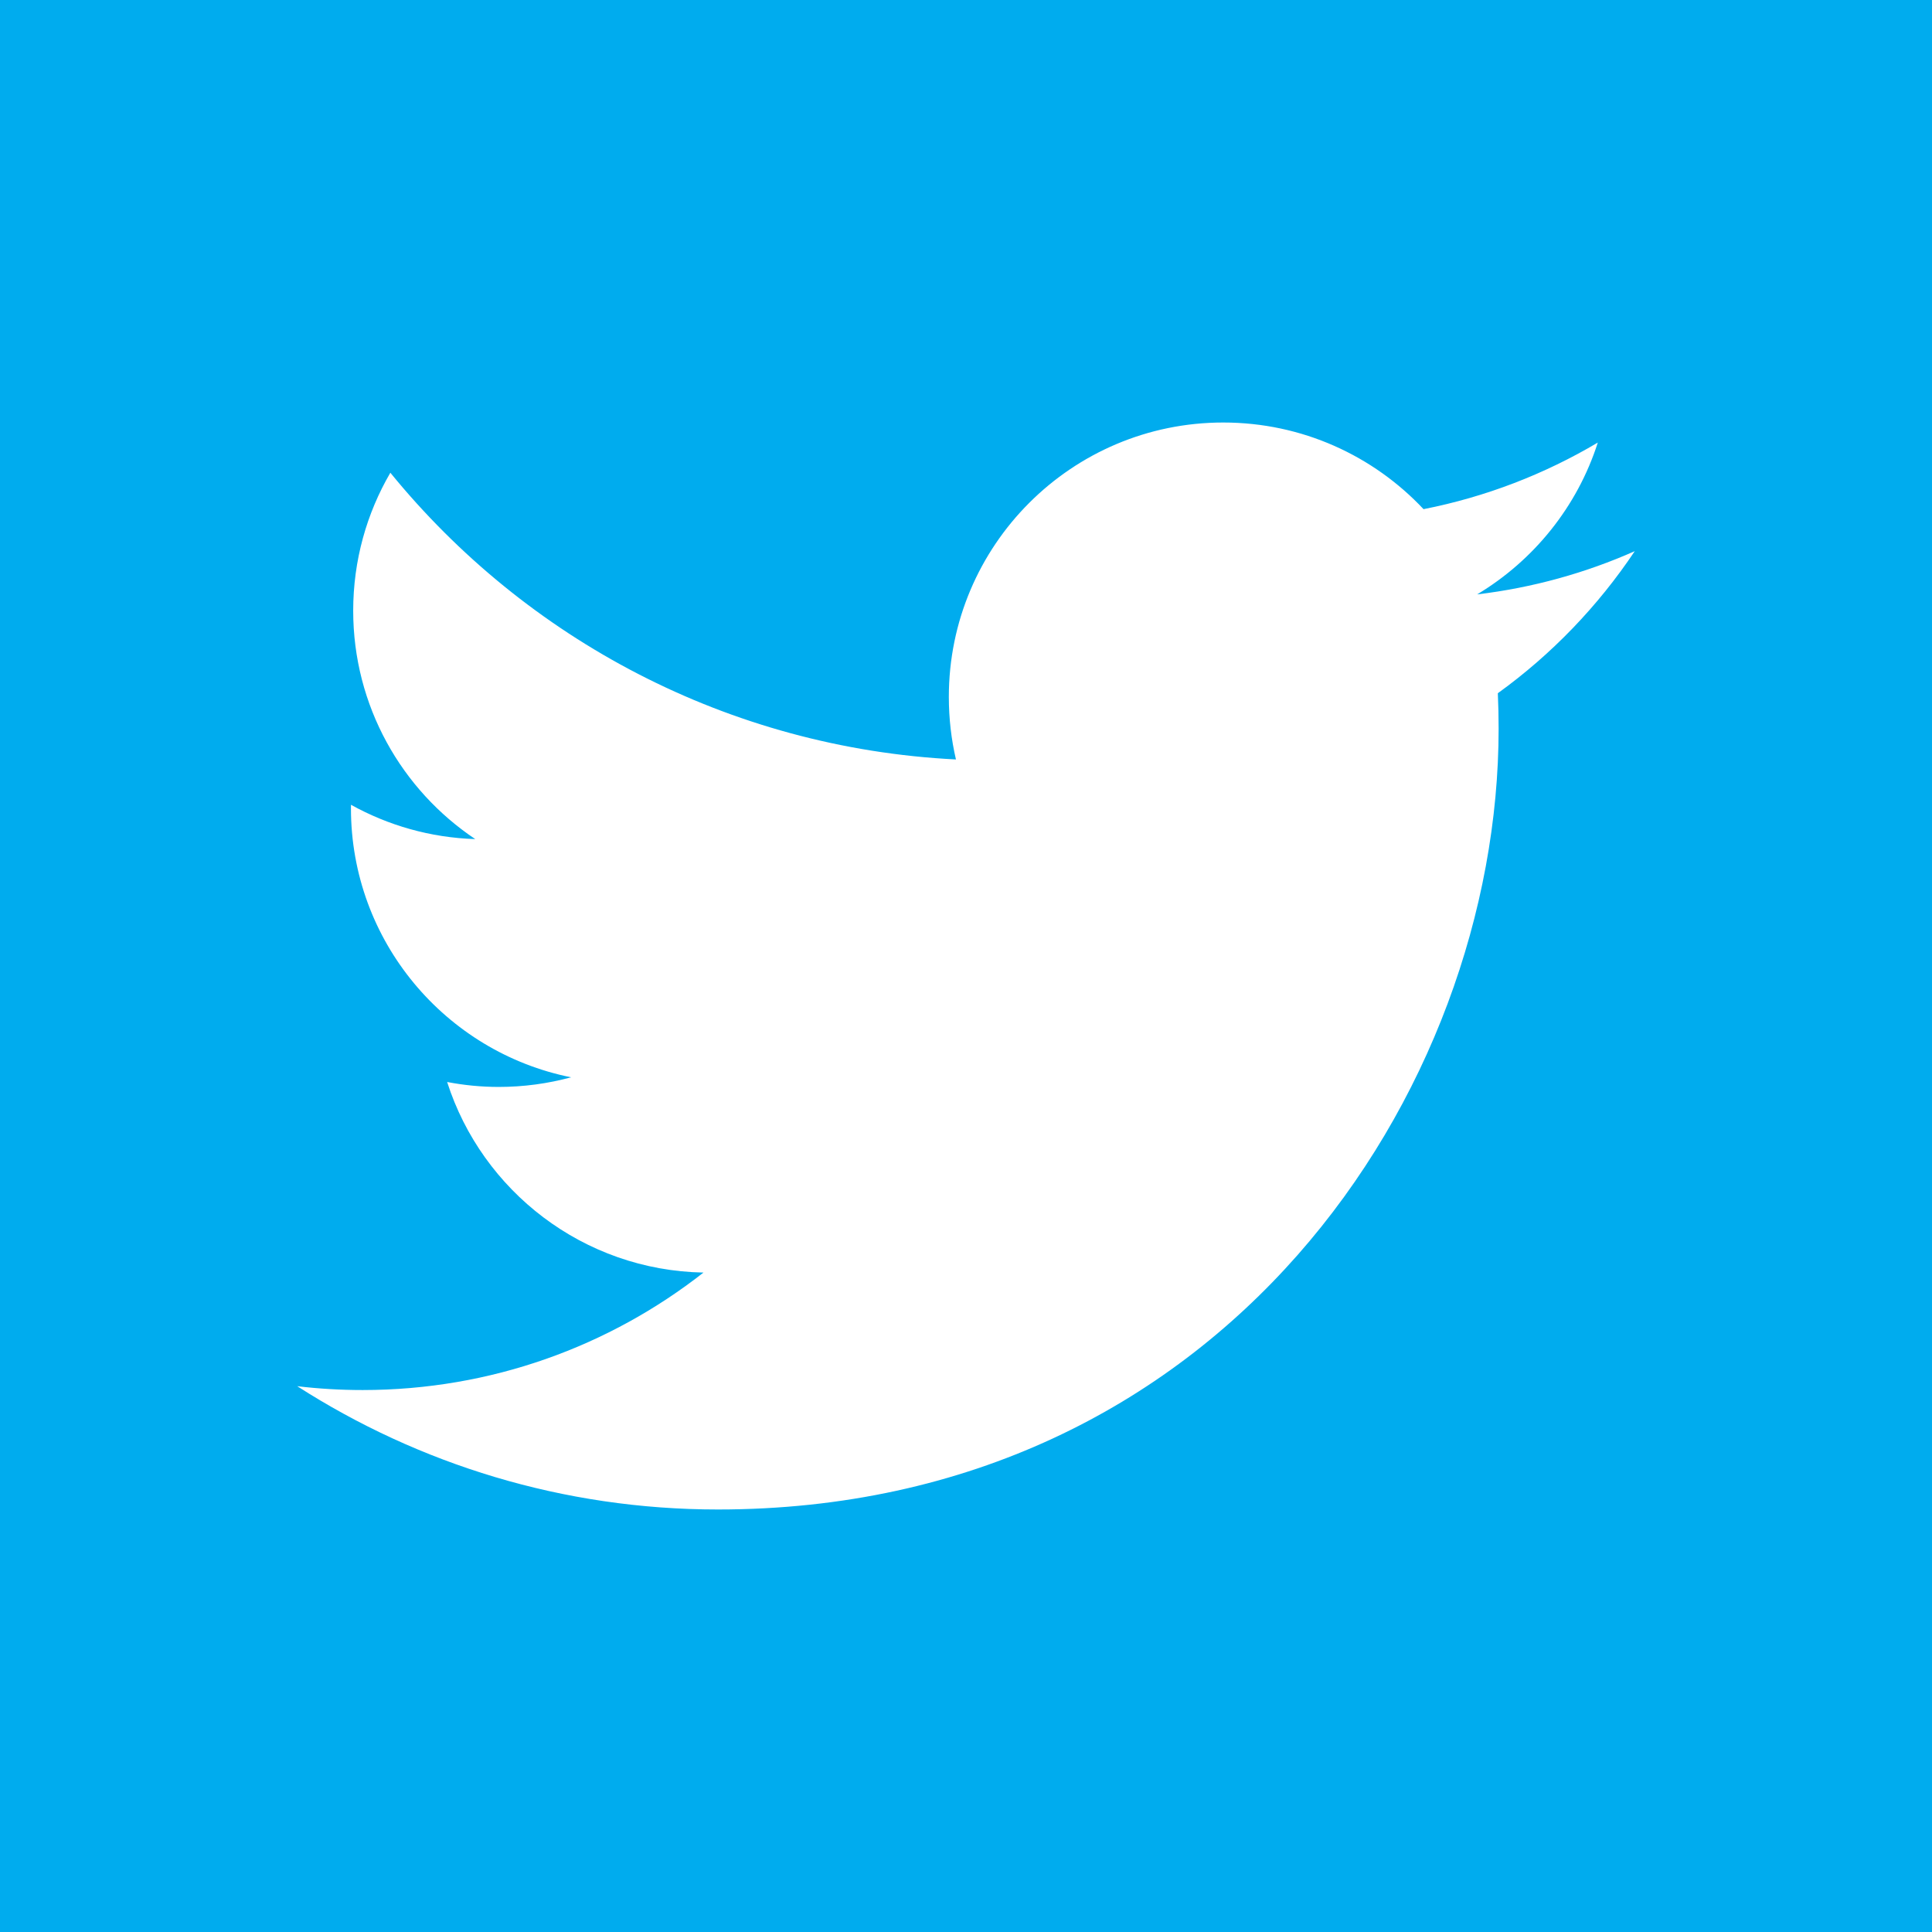 <?xml version="1.0" encoding="utf-8"?>
<!-- Generator: Adobe Illustrator 16.0.2, SVG Export Plug-In . SVG Version: 6.00 Build 0)  -->
<!DOCTYPE svg PUBLIC "-//W3C//DTD SVG 1.1//EN" "http://www.w3.org/Graphics/SVG/1.1/DTD/svg11.dtd">
<svg version="1.1" id="Layer_1" xmlns="http://www.w3.org/2000/svg" xmlns:xlink="http://www.w3.org/1999/xlink" x="0px" y="0px"
	 width="512px" height="512px" viewBox="0 0 512 512" enable-background="new 0 0 512 512" xml:space="preserve">
<rect x="0" y="0" width="512" height="512" fill="#333333" stroke="none"/>
<rect x="33.5" y="23.5" fill="#FFFFFF" width="446" height="421"/>
<path fill="#00ACEE" d="M0,0v512h512V0H0z M396.941,183.711c0.139,3.12,0.21,6.257,0.21,9.407
	c0,96.102-73.146,206.911-206.908,206.911c-41.068,0-79.294-12.037-111.476-32.674c5.689,0.676,11.477,1.02,17.349,1.02
	c34.071,0,65.427-11.625,90.316-31.133c-31.823-0.585-58.681-21.61-67.936-50.503c4.442,0.852,8.999,1.309,13.685,1.309
	c6.632,0,13.058-0.894,19.16-2.552c-33.267-6.684-58.335-36.073-58.335-71.307c0-0.307,0-0.612,0.007-0.916
	c9.803,5.446,21.016,8.719,32.938,9.097c-19.514-13.041-32.349-35.301-32.349-60.528c0-13.329,3.586-25.82,9.847-36.563
	c35.866,43.999,89.452,72.949,149.89,75.985c-1.241-5.325-1.887-10.876-1.887-16.574c0-40.159,32.563-72.719,72.722-72.719
	c20.918,0,39.817,8.83,53.082,22.962c16.563-3.258,32.128-9.313,46.18-17.646c-5.429,16.982-16.959,31.231-31.975,40.233
	c14.712-1.759,28.727-5.669,41.768-11.453C423.481,160.651,411.153,173.46,396.941,183.711z"/>
</svg>
